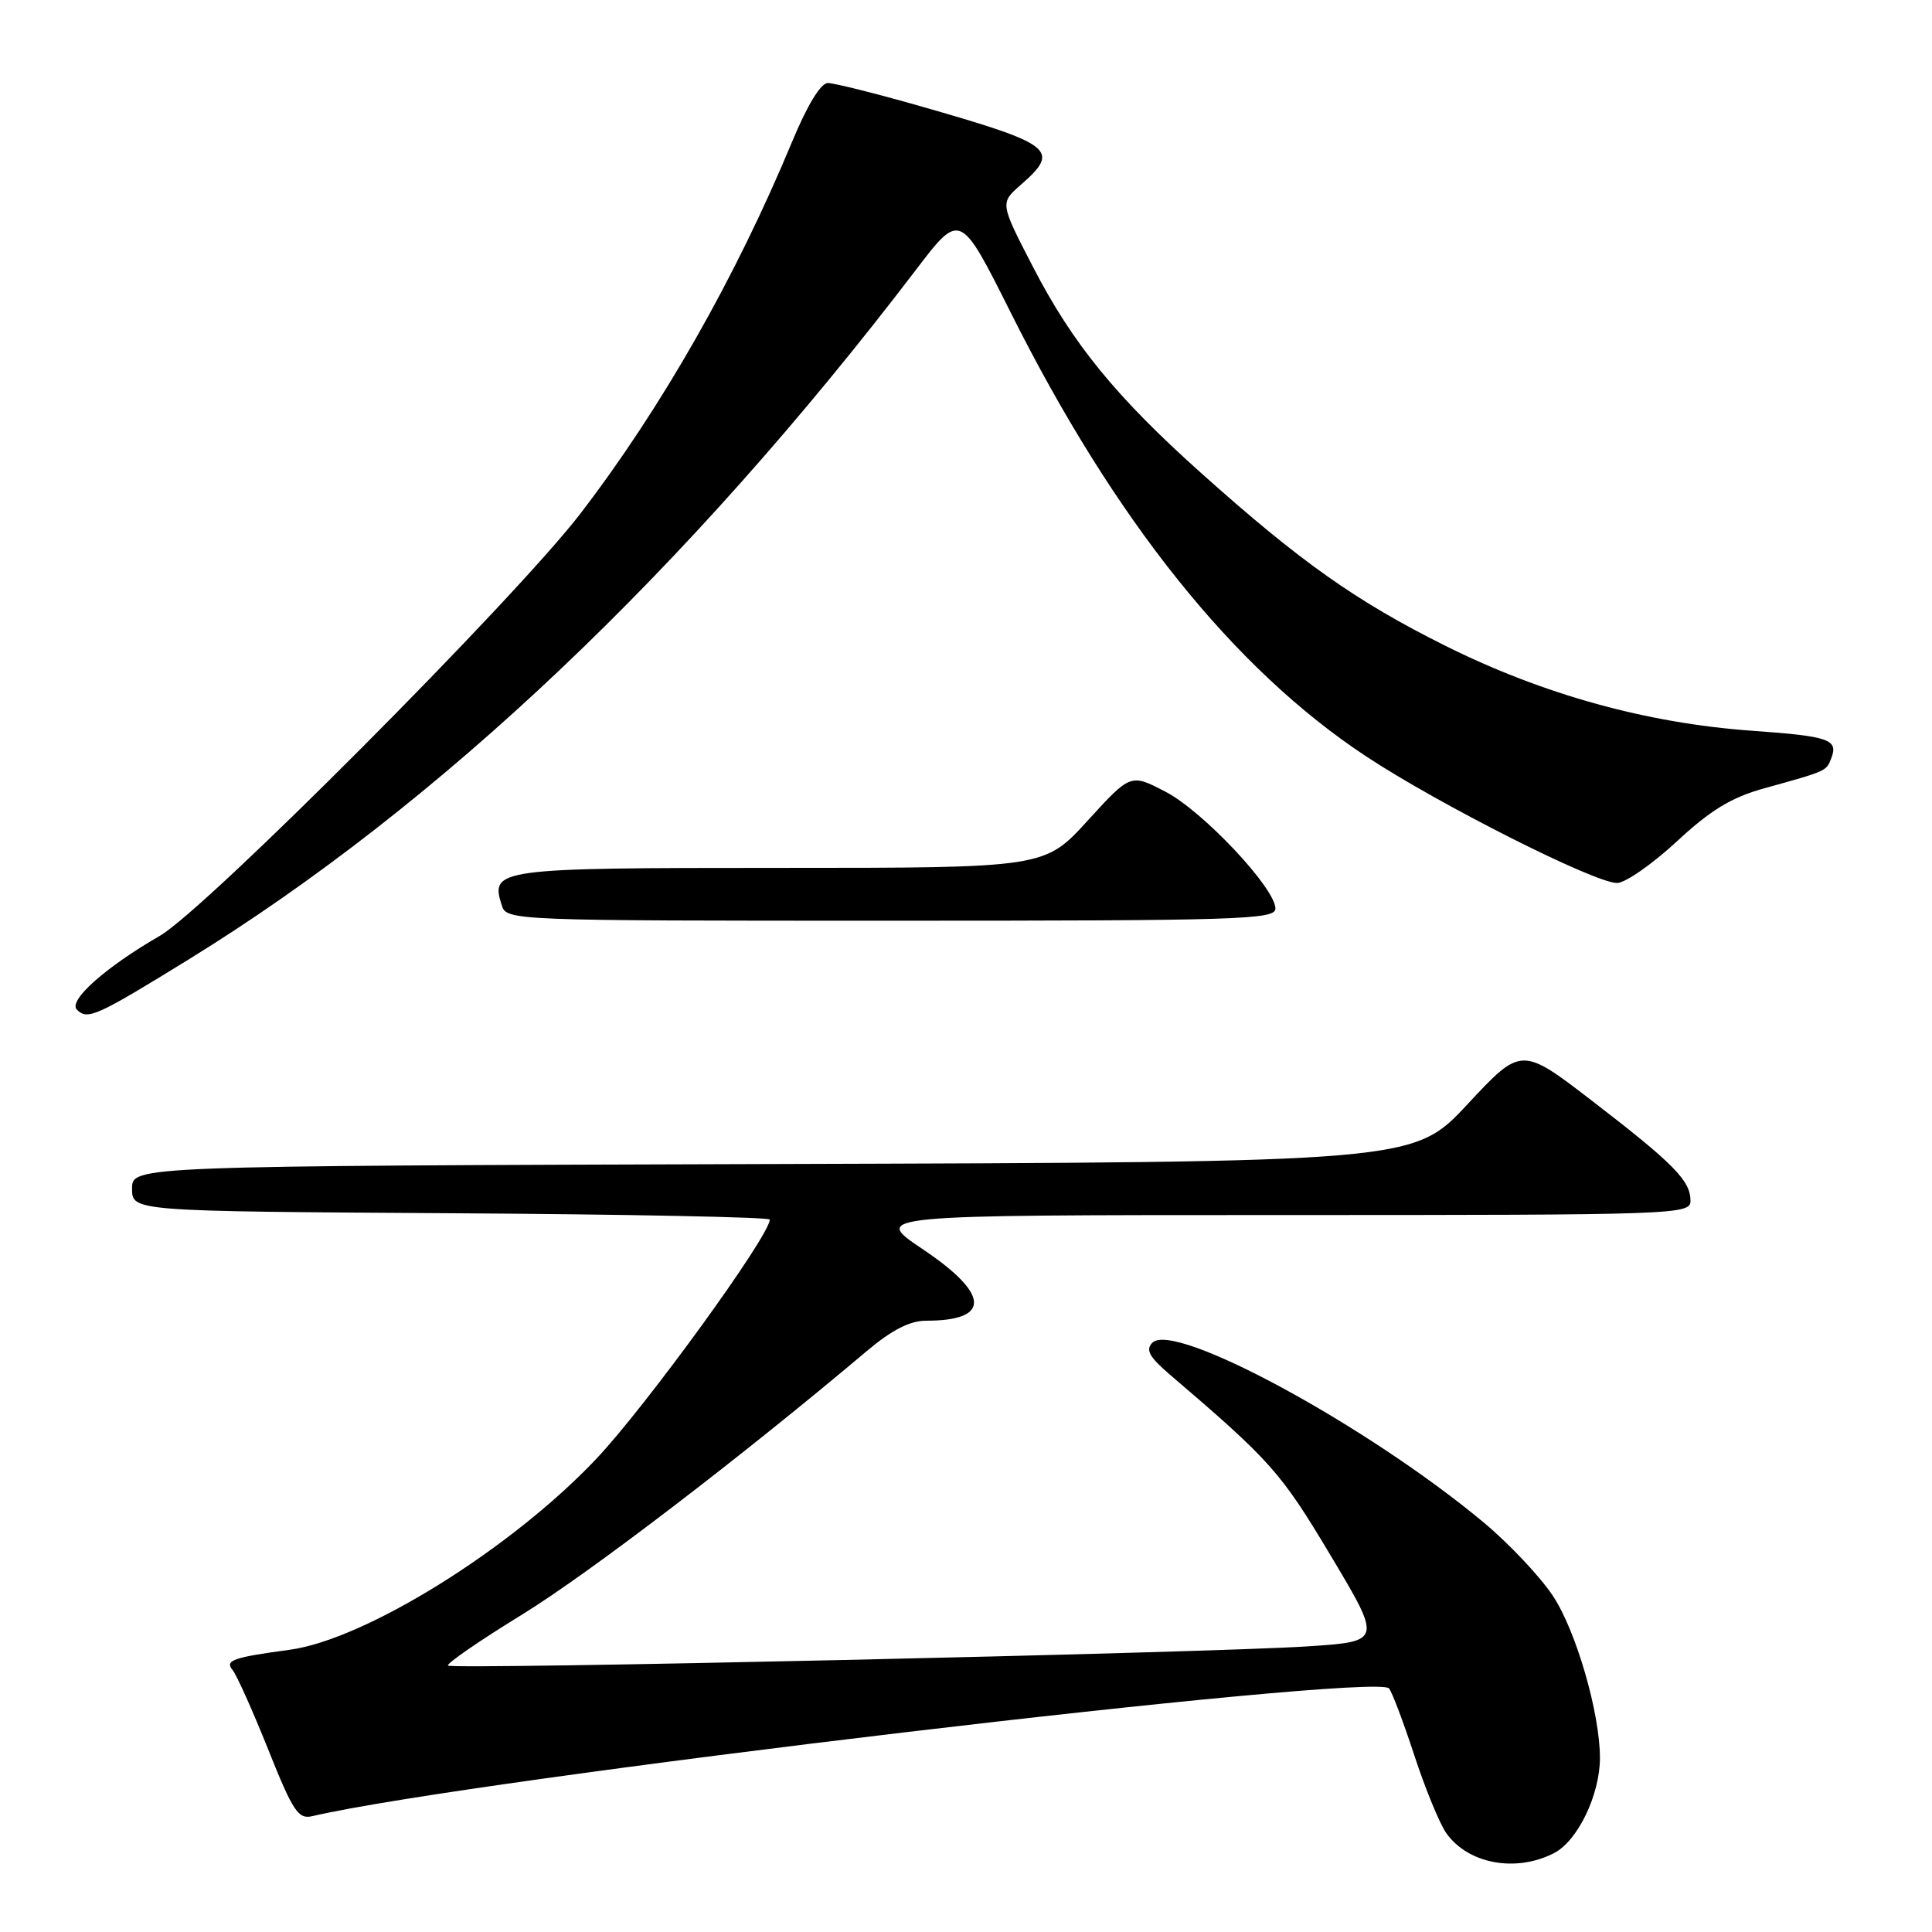 <?xml version="1.0" encoding="UTF-8" standalone="no"?>
<!DOCTYPE svg PUBLIC "-//W3C//DTD SVG 1.1//EN" "http://www.w3.org/Graphics/SVG/1.1/DTD/svg11.dtd" >
<svg xmlns="http://www.w3.org/2000/svg" xmlns:xlink="http://www.w3.org/1999/xlink" version="1.1" viewBox="0 0 256 256">
 <g >
 <path fill="currentColor"
d=" M 205.93 245.54 C 209.06 243.92 212.00 237.81 212.00 232.93 C 212.00 226.99 208.84 216.10 205.78 211.48 C 204.08 208.91 199.95 204.53 196.59 201.73 C 181.20 188.90 155.57 175.00 152.69 177.92 C 151.77 178.86 152.28 179.80 155.00 182.13 C 168.39 193.57 169.70 195.05 176.31 206.10 C 183.12 217.50 183.12 217.50 173.31 218.15 C 160.11 219.02 59.93 221.26 59.36 220.70 C 59.12 220.45 63.52 217.41 69.16 213.95 C 77.95 208.55 98.17 193.10 114.87 179.01 C 118.19 176.21 120.57 175.00 122.73 175.00 C 131.33 175.00 131.16 171.49 122.26 165.52 C 115.52 161.00 115.52 161.00 169.76 161.00 C 222.27 161.00 224.00 160.94 224.00 159.11 C 224.00 156.45 221.82 154.23 211.04 145.93 C 201.59 138.66 201.59 138.66 194.45 146.32 C 187.31 153.99 187.31 153.99 102.40 154.24 C 17.50 154.50 17.50 154.50 17.50 157.50 C 17.50 160.50 17.50 160.50 59.75 160.76 C 82.99 160.90 102.00 161.28 102.00 161.60 C 102.00 163.73 85.60 186.34 78.98 193.34 C 67.71 205.25 48.40 217.26 38.35 218.61 C 30.85 219.62 29.76 220.01 30.82 221.29 C 31.37 221.96 33.49 226.70 35.54 231.82 C 38.82 240.03 39.52 241.09 41.38 240.65 C 62.05 235.81 182.09 221.56 184.05 223.72 C 184.43 224.15 185.94 228.12 187.39 232.55 C 188.84 236.98 190.75 241.62 191.62 242.87 C 194.50 246.98 200.85 248.16 205.93 245.54 Z  M 25.00 127.13 C 58.21 106.66 91.01 75.56 121.37 35.75 C 127.23 28.06 127.23 28.06 133.90 41.37 C 147.71 68.95 163.45 88.62 181.00 100.21 C 190.62 106.57 211.29 117.00 214.26 117.00 C 215.35 117.00 218.90 114.53 222.16 111.52 C 226.68 107.32 229.42 105.66 233.79 104.45 C 242.08 102.15 241.99 102.19 242.65 100.48 C 243.61 97.98 242.42 97.56 232.18 96.83 C 218.23 95.84 204.44 92.02 191.50 85.56 C 179.69 79.67 172.32 74.46 159.19 62.71 C 147.91 52.62 142.13 45.54 136.91 35.43 C 132.50 26.91 132.50 26.91 135.25 24.50 C 140.57 19.85 139.64 19.13 121.85 14.04 C 115.99 12.37 110.52 11.00 109.69 11.00 C 108.76 11.00 106.97 13.93 104.97 18.75 C 97.49 36.77 87.67 54.02 76.91 68.05 C 68.23 79.36 27.30 120.46 21.18 124.00 C 13.95 128.18 8.99 132.59 10.19 133.79 C 11.60 135.20 12.75 134.68 25.00 127.13 Z  M 169.00 120.39 C 169.00 117.70 159.39 107.48 154.44 104.91 C 149.81 102.50 149.81 102.50 144.11 108.75 C 138.41 115.00 138.41 115.00 103.33 115.00 C 65.75 115.00 64.95 115.11 66.48 119.95 C 67.13 121.98 67.62 122.00 118.07 122.00 C 164.28 122.00 169.00 121.85 169.00 120.39 Z "/>
</g>
</svg>